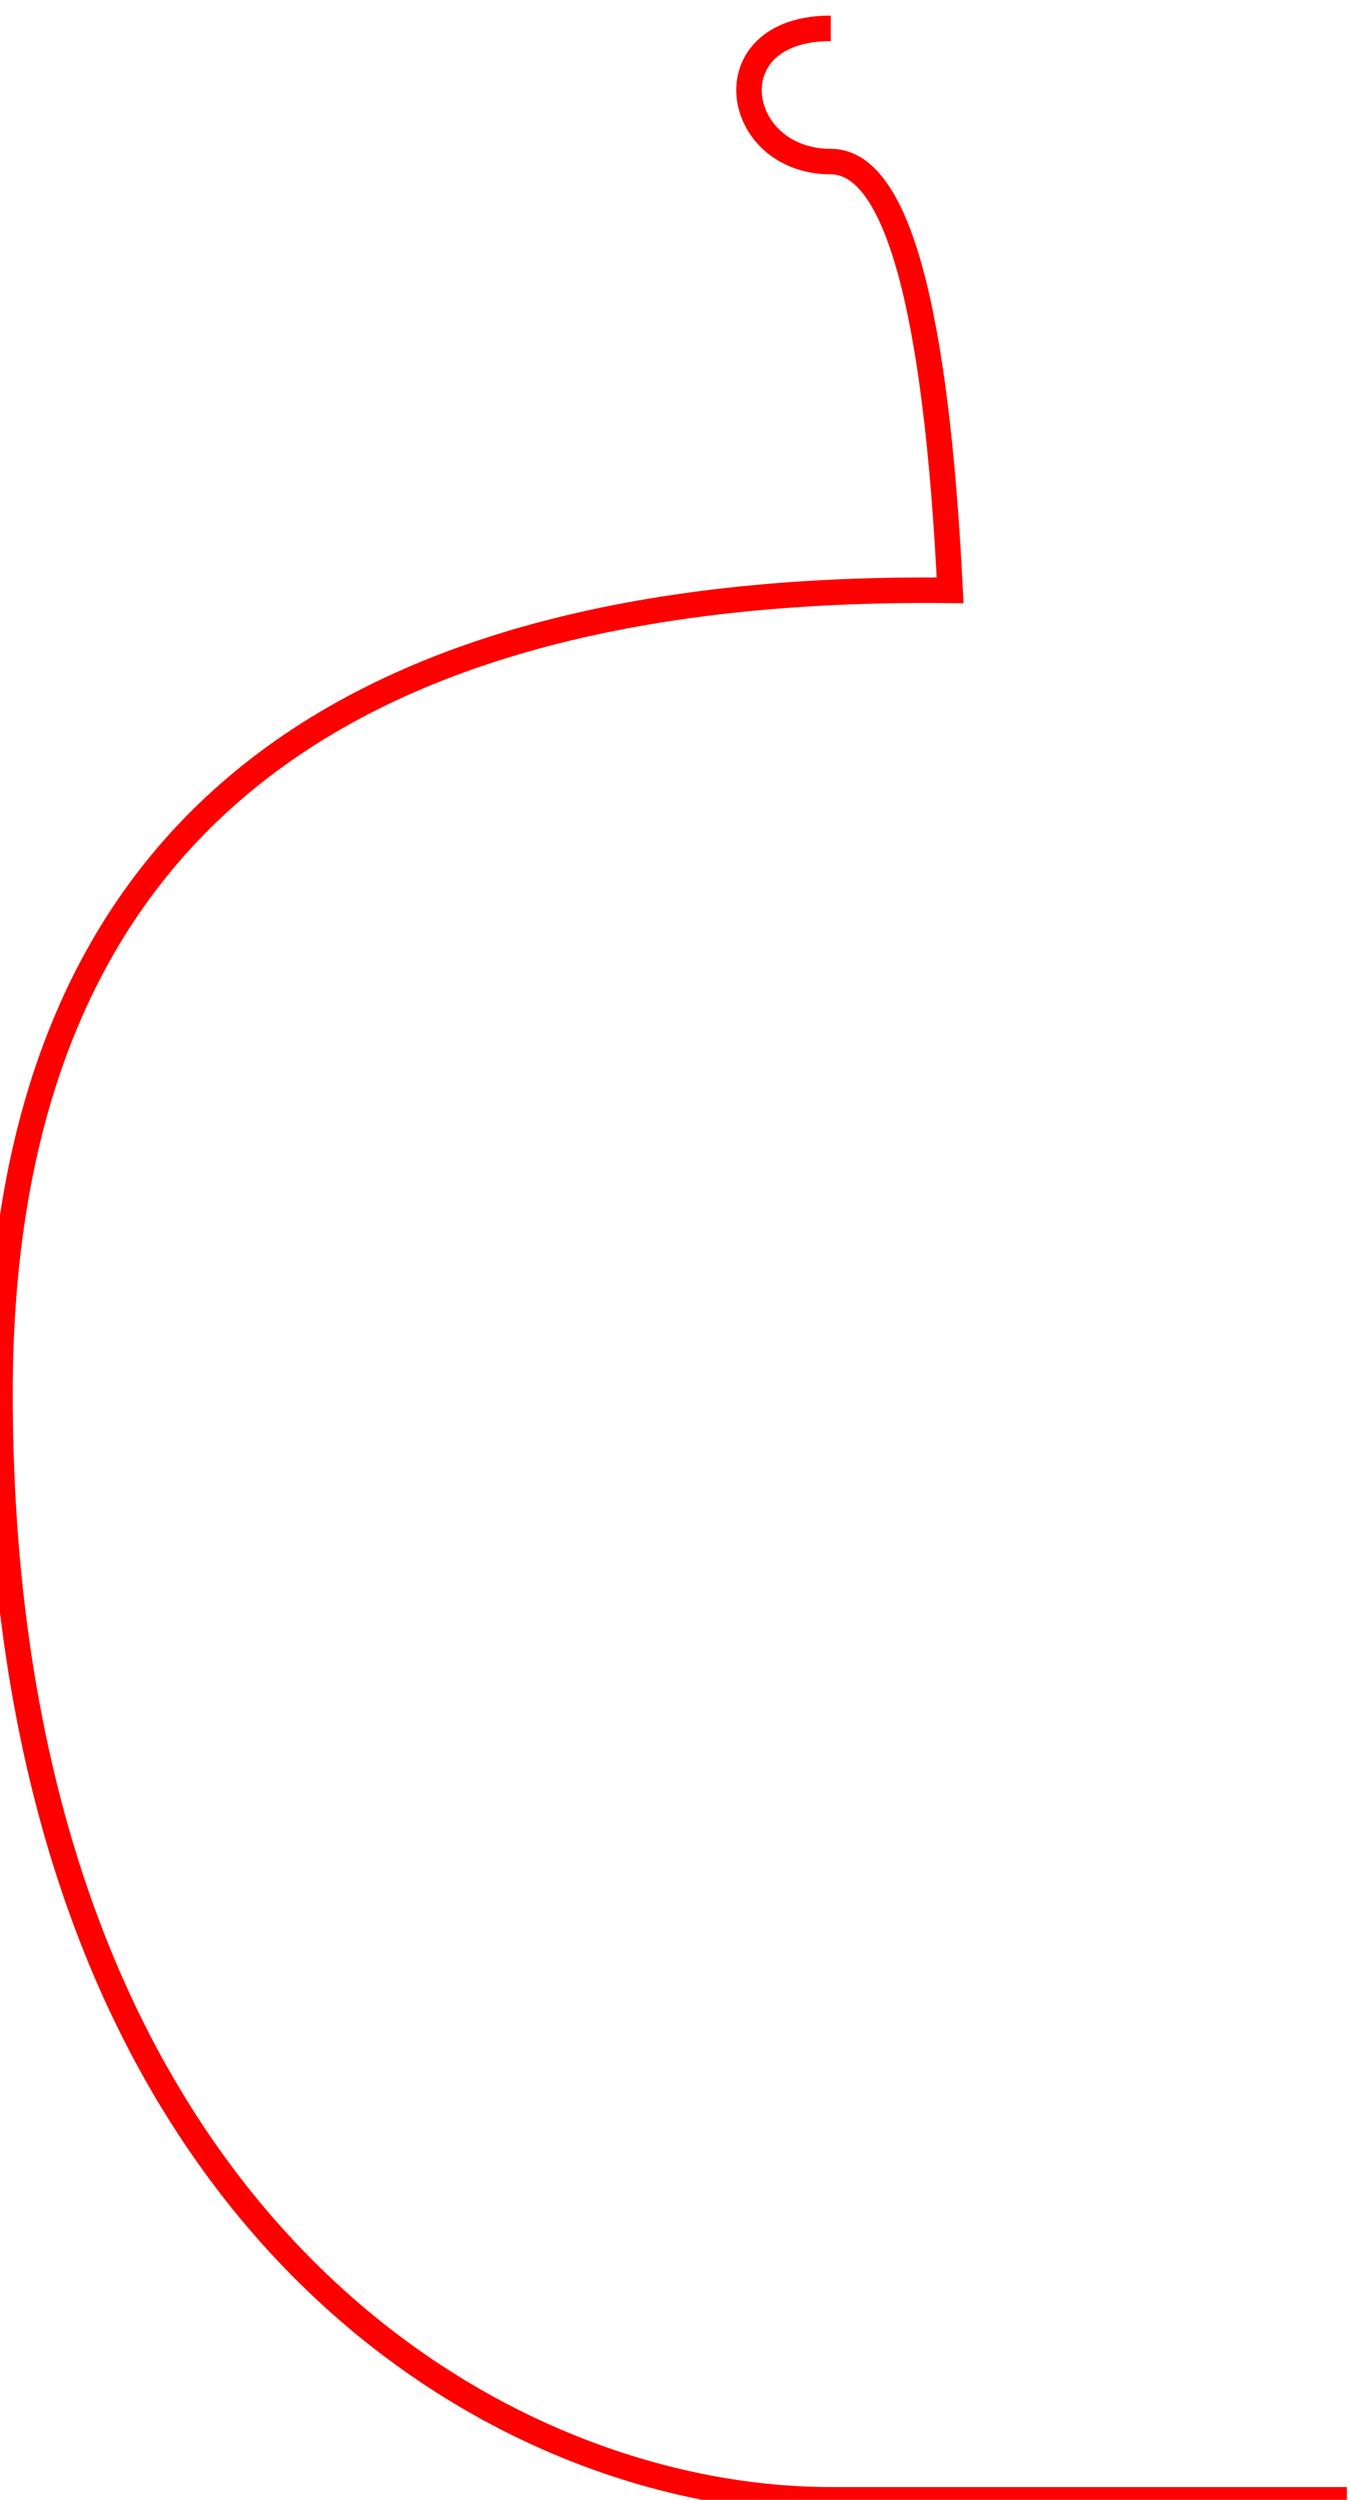 <?xml version="1.0" encoding="UTF-8"?>
<svg width="53px" height="98px" viewBox="0 0 53 98" version="1.1" xmlns="http://www.w3.org/2000/svg" xmlns:xlink="http://www.w3.org/1999/xlink">
    <!-- Generator: Sketch 55.2 (78181) - https://sketchapp.com -->
    <title>vaas1</title>
    <desc>Created with Sketch.</desc>
    <g id="Page-1" stroke="none" stroke-width="1" fill="none" fill-rule="evenodd">
        <g id="Vaas" transform="translate(0, -2)" stroke="#FF0000">
            <path d="M52.839,100 C48.335,100 41.585,100 32.591,100 C19.1,100 0,88.505 0,56.621 C0,35.365 12.425,24.873 37.274,25.143 C36.719,13.937 35.158,8.334 32.591,8.334 C28.741,8.334 27.908,3.111 32.591,3.111" id="vaas1"></path>
        </g>
    </g>
</svg>